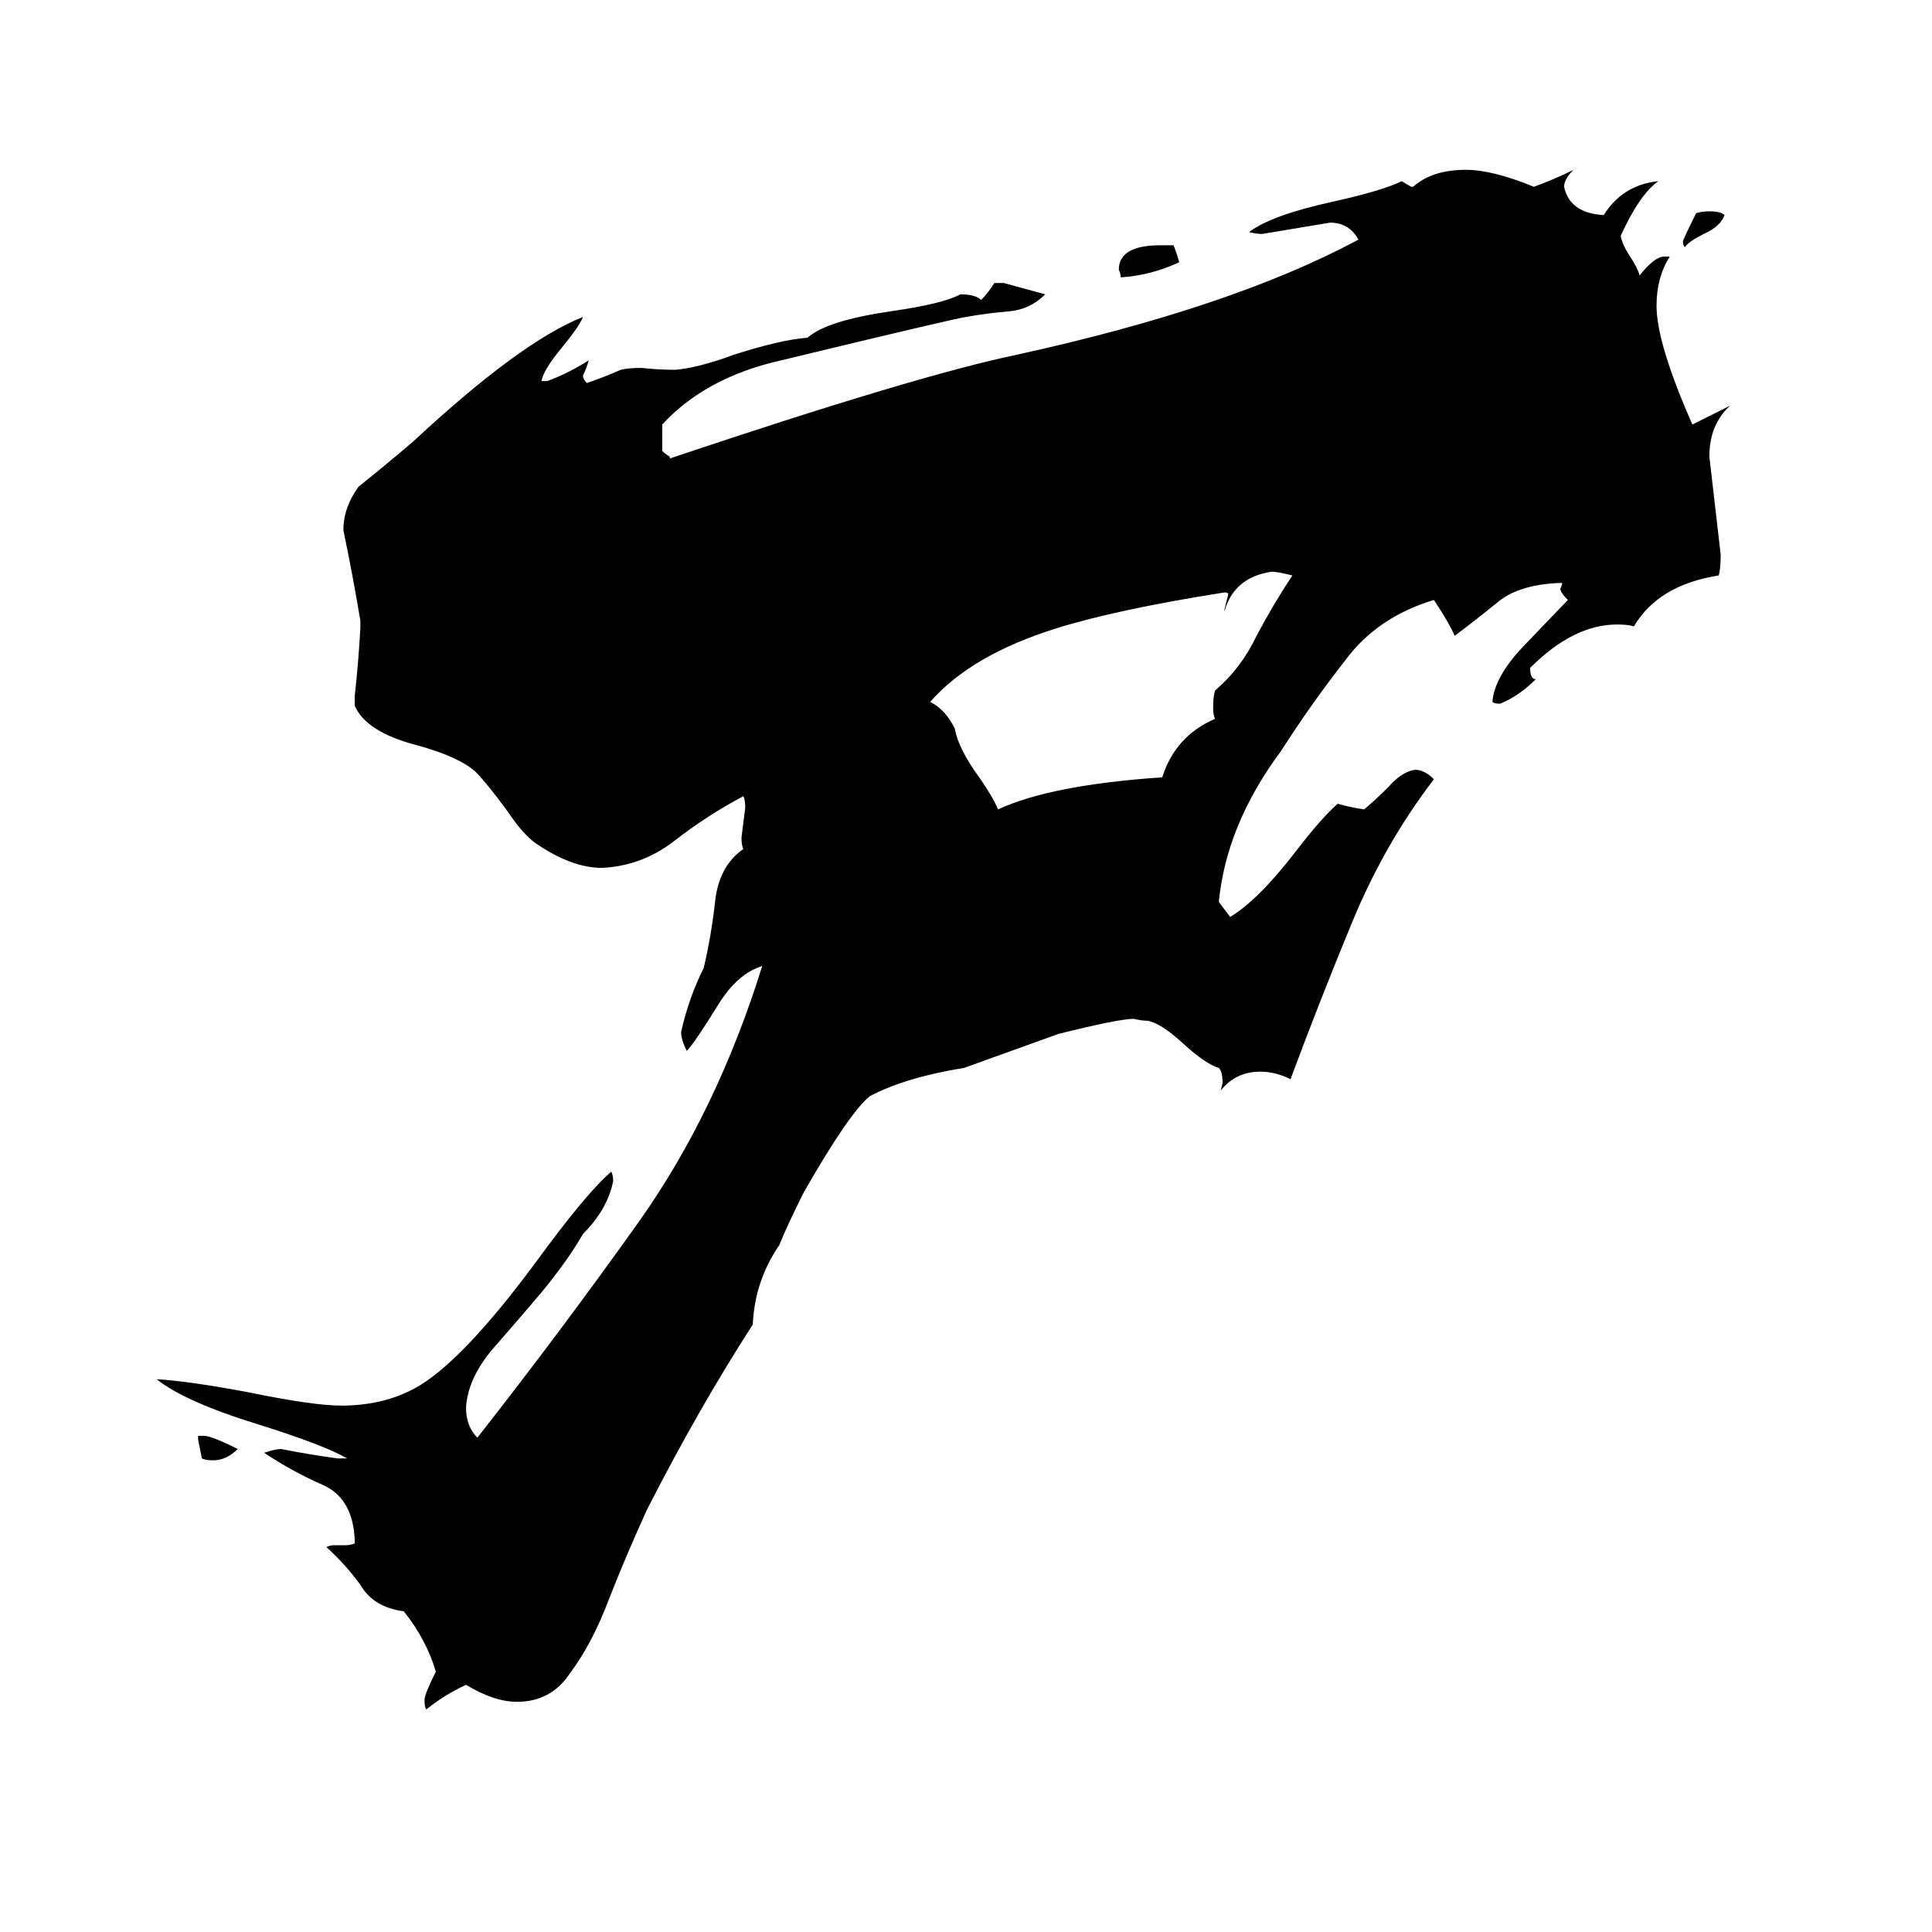 <svg xmlns="http://www.w3.org/2000/svg" viewBox="0 -800 1024 1024">
	<path fill="#000000" d="M647 -222L648 -226Q648 -232 646 -234Q639 -236 627 -247Q615 -258 608 -259Q605 -259 601 -260Q593 -260 561 -252Q536 -243 511 -234Q480 -229 461 -219Q450 -210 426 -168Q417 -150 413 -140Q400 -121 399 -98Q370 -53 343 0Q332 24 323 47Q314 71 302 87Q292 102 274 102Q262 102 247 93Q236 98 226 106Q225 105 225 101Q225 98 231 86Q226 69 214 54Q198 52 191 40Q183 29 173 20Q175 19 177 19H183Q186 19 188 18V16Q187 -6 171 -13Q155 -20 140 -30Q146 -32 149 -32Q164 -29 179 -27H184Q172 -34 137 -45Q98 -57 83 -69Q100 -68 132 -62Q166 -55 181 -55Q205 -55 223 -66Q247 -81 284 -131Q311 -168 324 -179Q325 -177 325 -174Q322 -159 309 -146Q301 -132 287 -115Q276 -102 262 -86Q248 -70 247 -54Q247 -44 253 -38Q297 -94 339 -153Q380 -211 404 -288Q391 -284 381 -268Q368 -247 364 -243Q361 -249 361 -253Q365 -271 373 -287Q377 -304 379 -322Q381 -341 394 -350Q393 -352 393 -356Q394 -364 395 -372Q395 -376 394 -378Q375 -368 357 -354Q340 -341 319 -340Q303 -340 284 -353Q277 -358 269 -370Q258 -385 252 -391Q243 -399 221 -405Q194 -412 188 -426V-431Q190 -449 191 -467V-471Q187 -495 182 -519Q182 -531 190 -542Q205 -554 219 -566Q276 -619 309 -632Q307 -627 298 -616Q288 -604 287 -598H290Q301 -602 312 -609Q311 -605 309 -601Q309 -599 311 -597Q320 -600 329 -604Q333 -605 340 -605Q349 -604 358 -604Q370 -605 389 -612Q414 -620 428 -621Q438 -630 472 -635Q500 -639 509 -644Q517 -644 520 -641Q524 -645 527 -650H532Q543 -647 554 -644Q546 -636 535 -635Q523 -634 512 -632Q505 -631 414 -609Q374 -600 351 -575V-561Q353 -559 355 -558V-557Q486 -601 539 -612Q653 -637 720 -673Q715 -682 705 -682Q687 -679 669 -676Q666 -676 662 -677Q674 -686 706 -693Q733 -699 743 -704Q746 -702 748 -701H749Q759 -710 777 -710Q791 -710 813 -701Q824 -705 834 -710Q829 -705 829 -701Q832 -687 850 -686Q860 -702 879 -704Q869 -697 859 -675Q860 -670 864 -664Q868 -658 869 -654Q877 -664 882 -664H885Q878 -653 878 -638Q878 -618 897 -575Q907 -580 917 -585Q906 -575 906 -558Q909 -532 912 -506Q912 -499 911 -495Q879 -490 866 -468Q863 -469 857 -469Q834 -469 811 -446Q811 -440 814 -440Q805 -431 795 -427Q792 -427 791 -428Q792 -441 807 -457Q830 -481 831 -482Q827 -486 827 -488Q828 -490 828 -491H826Q805 -490 794 -481Q783 -472 771 -463Q768 -470 760 -482Q730 -473 713 -450Q695 -427 679 -402Q650 -363 646 -322Q649 -318 652 -314Q667 -323 687 -349Q700 -366 709 -374Q716 -372 723 -371Q729 -376 736 -383Q743 -391 750 -392Q755 -392 760 -387Q734 -353 717 -312Q700 -271 684 -228Q676 -232 668 -232Q655 -232 647 -222ZM649 -476V-477Q650 -481 651 -485Q651 -486 649 -486Q592 -477 560 -467Q515 -453 493 -428Q501 -424 506 -414Q508 -403 519 -388Q526 -378 529 -371Q557 -384 616 -388Q623 -410 644 -419Q643 -421 643 -425Q643 -431 644 -434Q658 -446 666 -463Q675 -480 685 -495Q677 -497 674 -497Q654 -494 649 -476ZM615 -670H622Q624 -665 625 -661Q610 -654 594 -653Q594 -655 593 -657Q593 -670 615 -670ZM914 -686Q912 -680 903 -676Q895 -672 893 -669Q892 -670 892 -672Q892 -673 899 -687Q902 -688 906 -688Q912 -688 914 -686ZM105 -37V-39H108Q112 -39 126 -32Q120 -26 113 -26Q109 -26 107 -27Q106 -32 105 -37Z"/>
</svg>